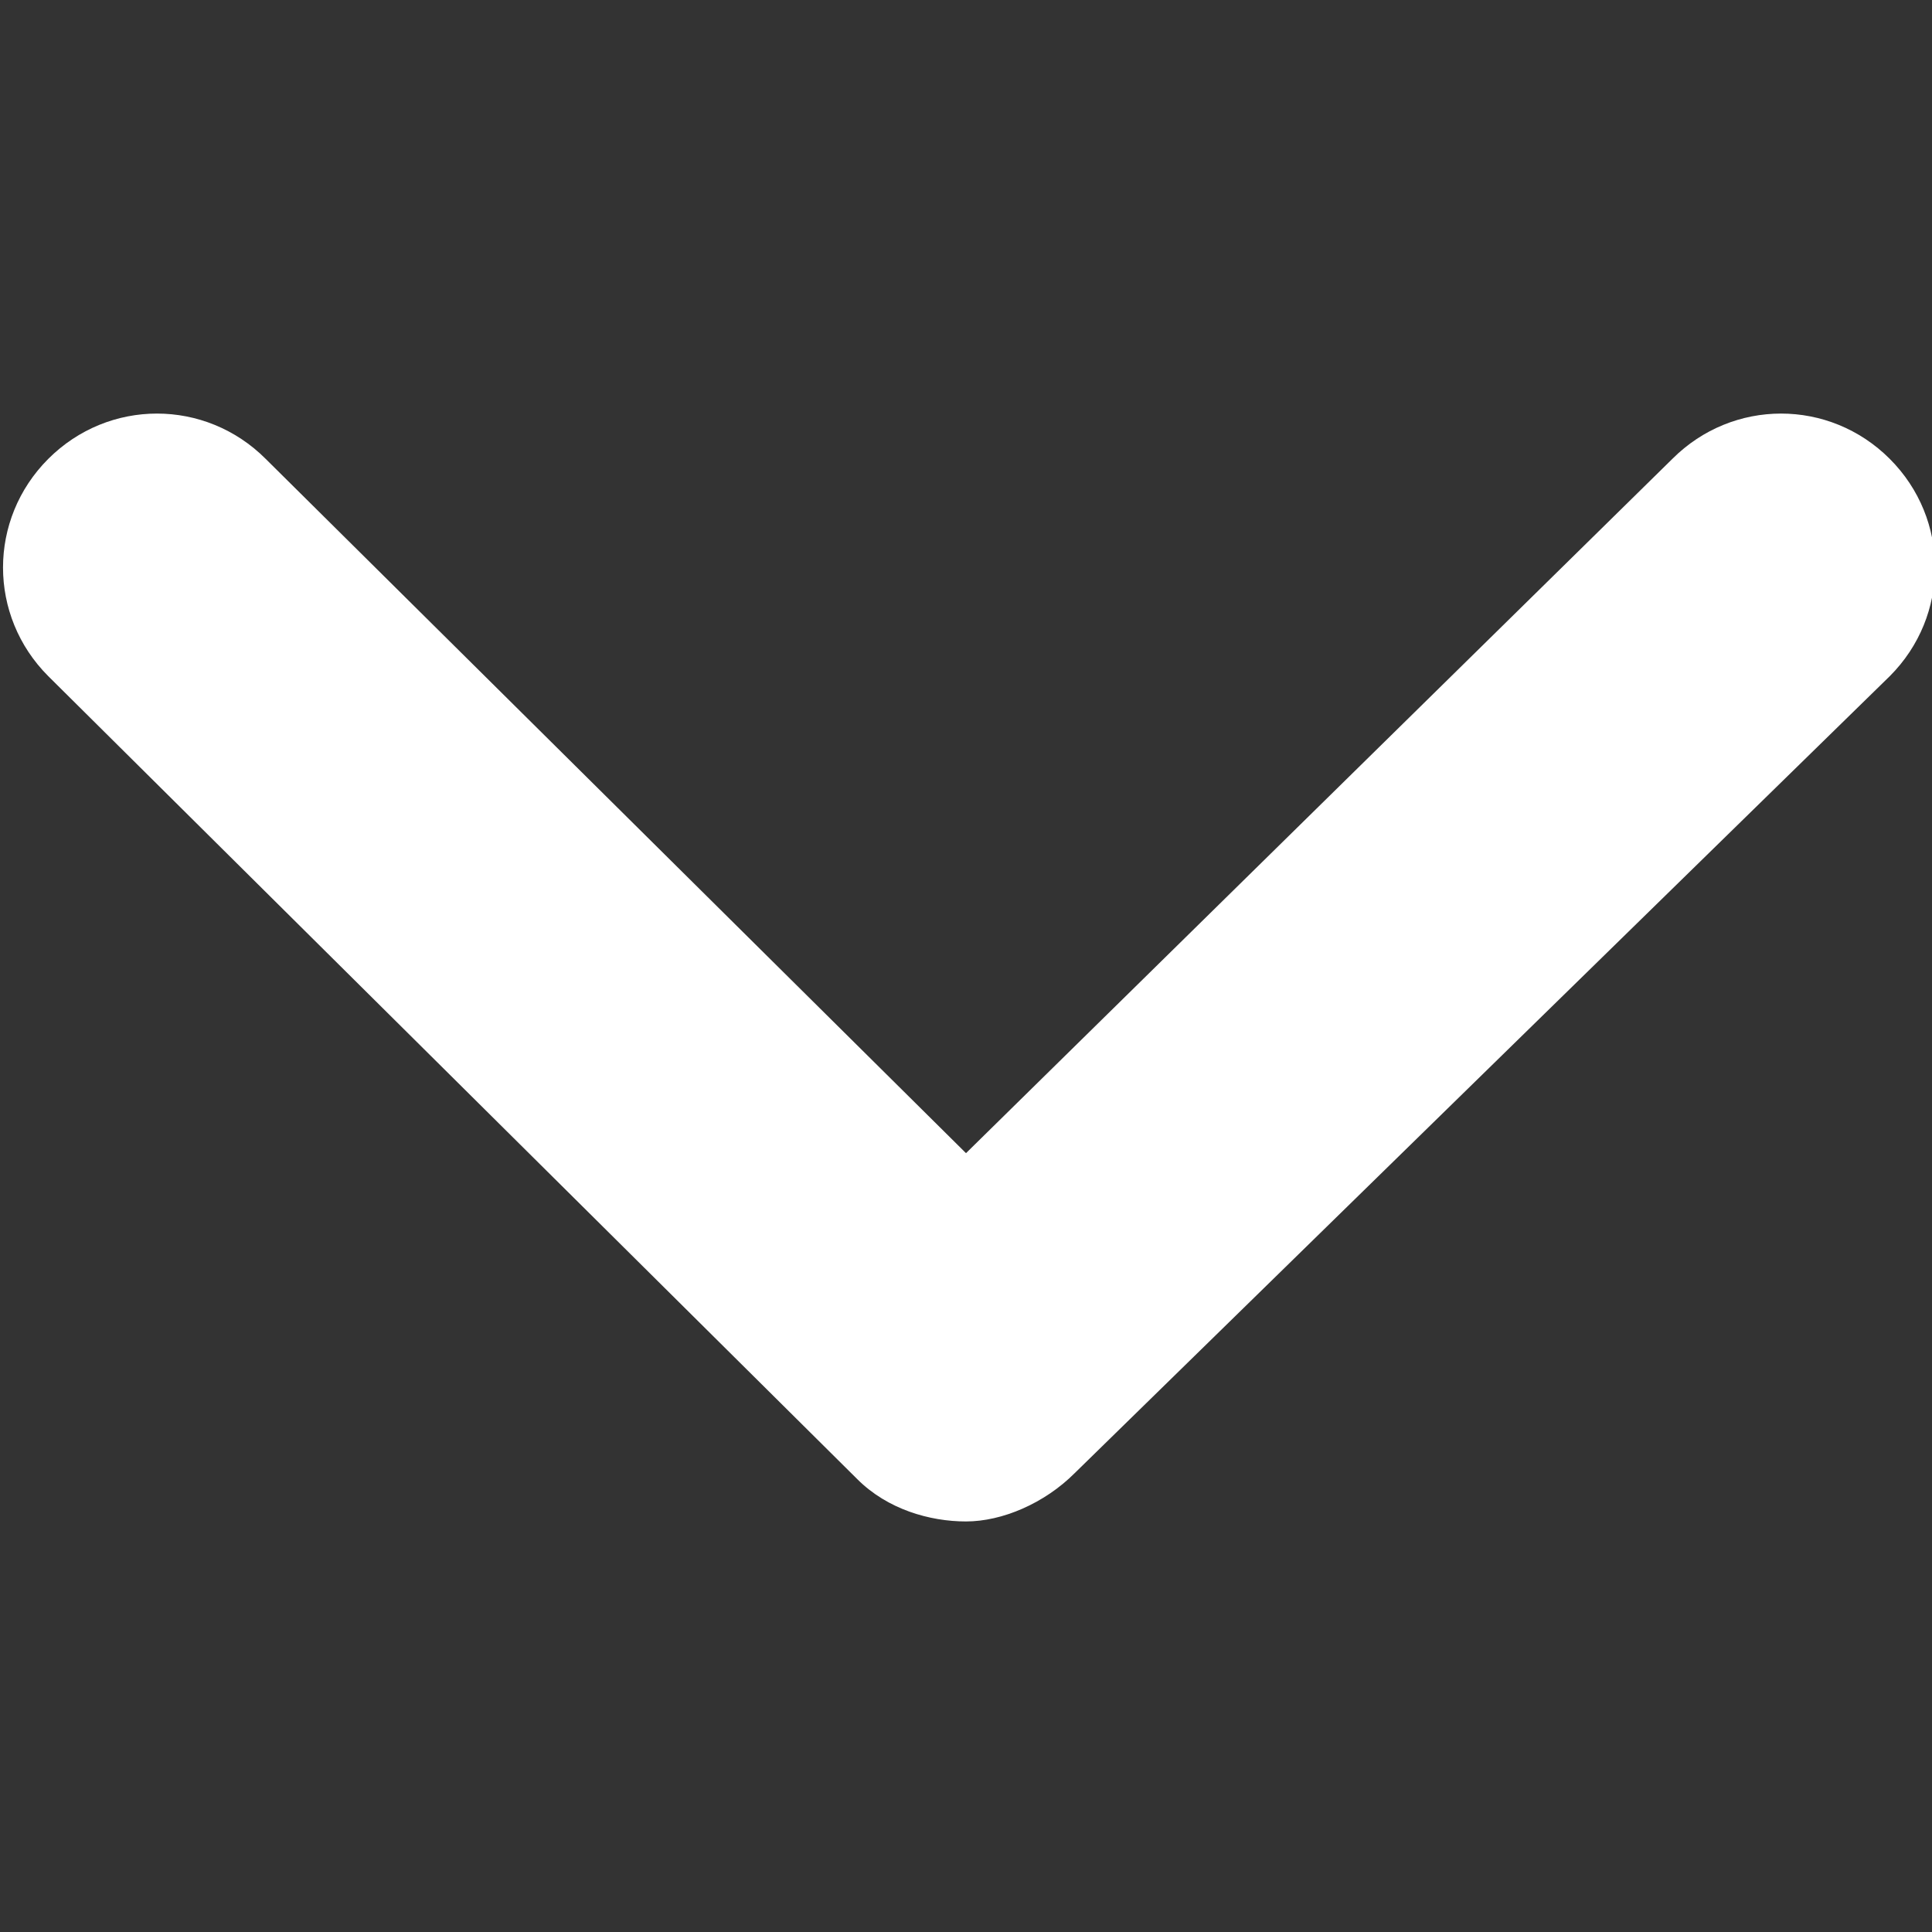 <svg xmlns="http://www.w3.org/2000/svg" width="64" height="64" viewBox="0 0 64 64"><rect x="0" y="0" width="64" height="64" fill="#333333" stroke="none"/><path fill="#fff" d="M32 50.4c-1.2 0-2.6-.4-3.6-1.4L1.6 22.4c-2-2-2-5.2 0-7.2s5.2-2 7.2 0l23.2 23 23.4-23c2-2 5.2-2 7.2 0s2 5.2 0 7.2l-27 26.4c-1 1-2.4 1.6-3.6 1.6z"/></svg>